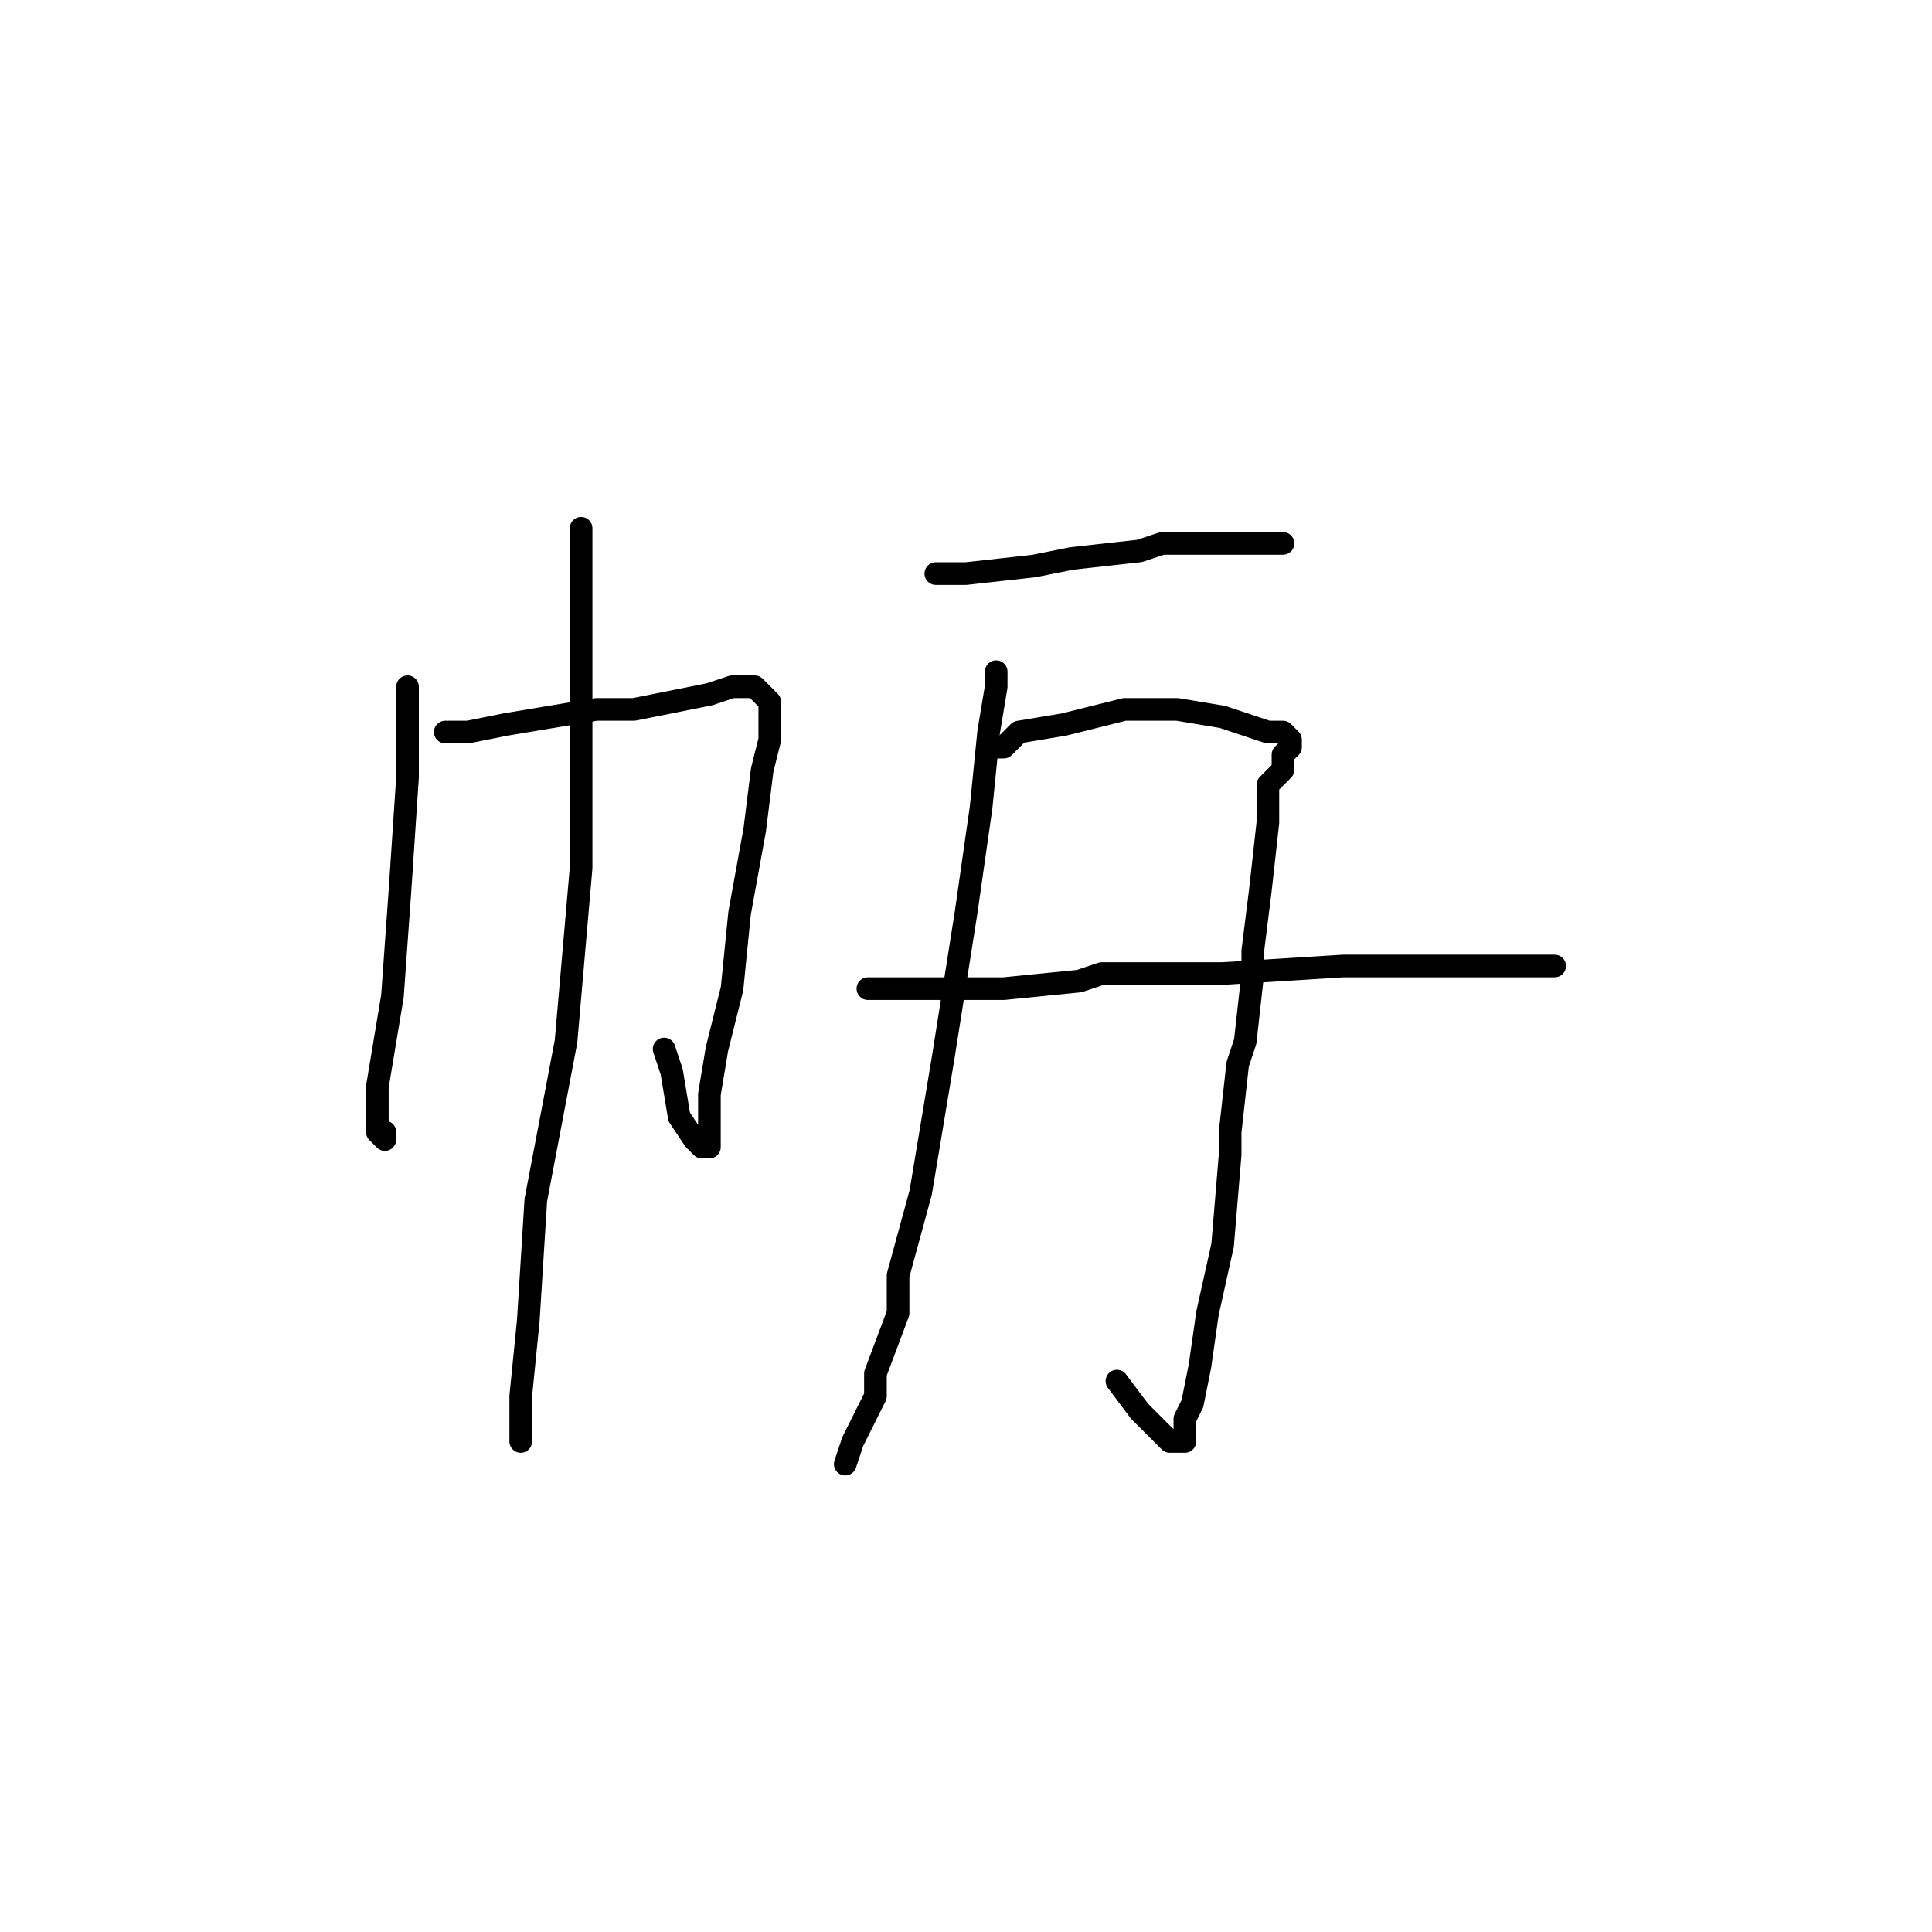 <?xml version="1.0" standalone="no"?>
    <svg width="256" height="256" xmlns="http://www.w3.org/2000/svg" version="1.1">
    <polyline stroke="black" stroke-width="3" stroke-linecap="round" fill="transparent" stroke-linejoin="round" points="54 91 54 96 54 103 53 118 52 132 50 144 50 150 51 151 51 150 51 150 " />
        <polyline stroke="black" stroke-width="3" stroke-linecap="round" fill="transparent" stroke-linejoin="round" points="59 97 62 97 67 96 73 95 79 94 84 94 89 93 94 92 97 91 99 91 100 91 101 92 102 93 102 94 102 95 102 97 102 98 101 102 100 110 98 121 97 131 95 139 94 145 94 149 94 151 94 152 93 152 92 151 90 148 89 142 88 139 88 139 " />
        <polyline stroke="black" stroke-width="3" stroke-linecap="round" fill="transparent" stroke-linejoin="round" points="77 70 77 72 77 77 77 80 77 90 77 94 77 109 77 115 75 138 71 159 70 175 69 185 69 191 69 191 " />
        <polyline stroke="black" stroke-width="3" stroke-linecap="round" fill="transparent" stroke-linejoin="round" points="124 76 128 76 137 75 142 74 151 73 154 72 163 72 168 72 170 72 170 72 " />
        <polyline stroke="black" stroke-width="3" stroke-linecap="round" fill="transparent" stroke-linejoin="round" points="132 90 132 89 132 91 131 97 130 107 128 121 125 140 122 158 119 169 119 174 116 182 116 185 113 191 112 194 112 194 " />
        <polyline stroke="black" stroke-width="3" stroke-linecap="round" fill="transparent" stroke-linejoin="round" points="133 99 132 99 133 99 135 97 141 96 149 94 156 94 162 95 165 96 168 97 169 97 170 97 171 98 171 99 170 100 170 102 168 104 168 109 167 118 166 126 166 129 165 138 164 141 163 150 163 153 162 165 160 174 159 181 158 186 157 188 157 190 157 191 155 191 153 189 151 187 148 183 148 183 " />
        <polyline stroke="black" stroke-width="3" stroke-linecap="round" fill="transparent" stroke-linejoin="round" points="115 131 119 131 122 131 124 131 133 131 143 130 146 129 162 129 178 128 193 128 203 128 206 128 206 128 " />
        </svg>